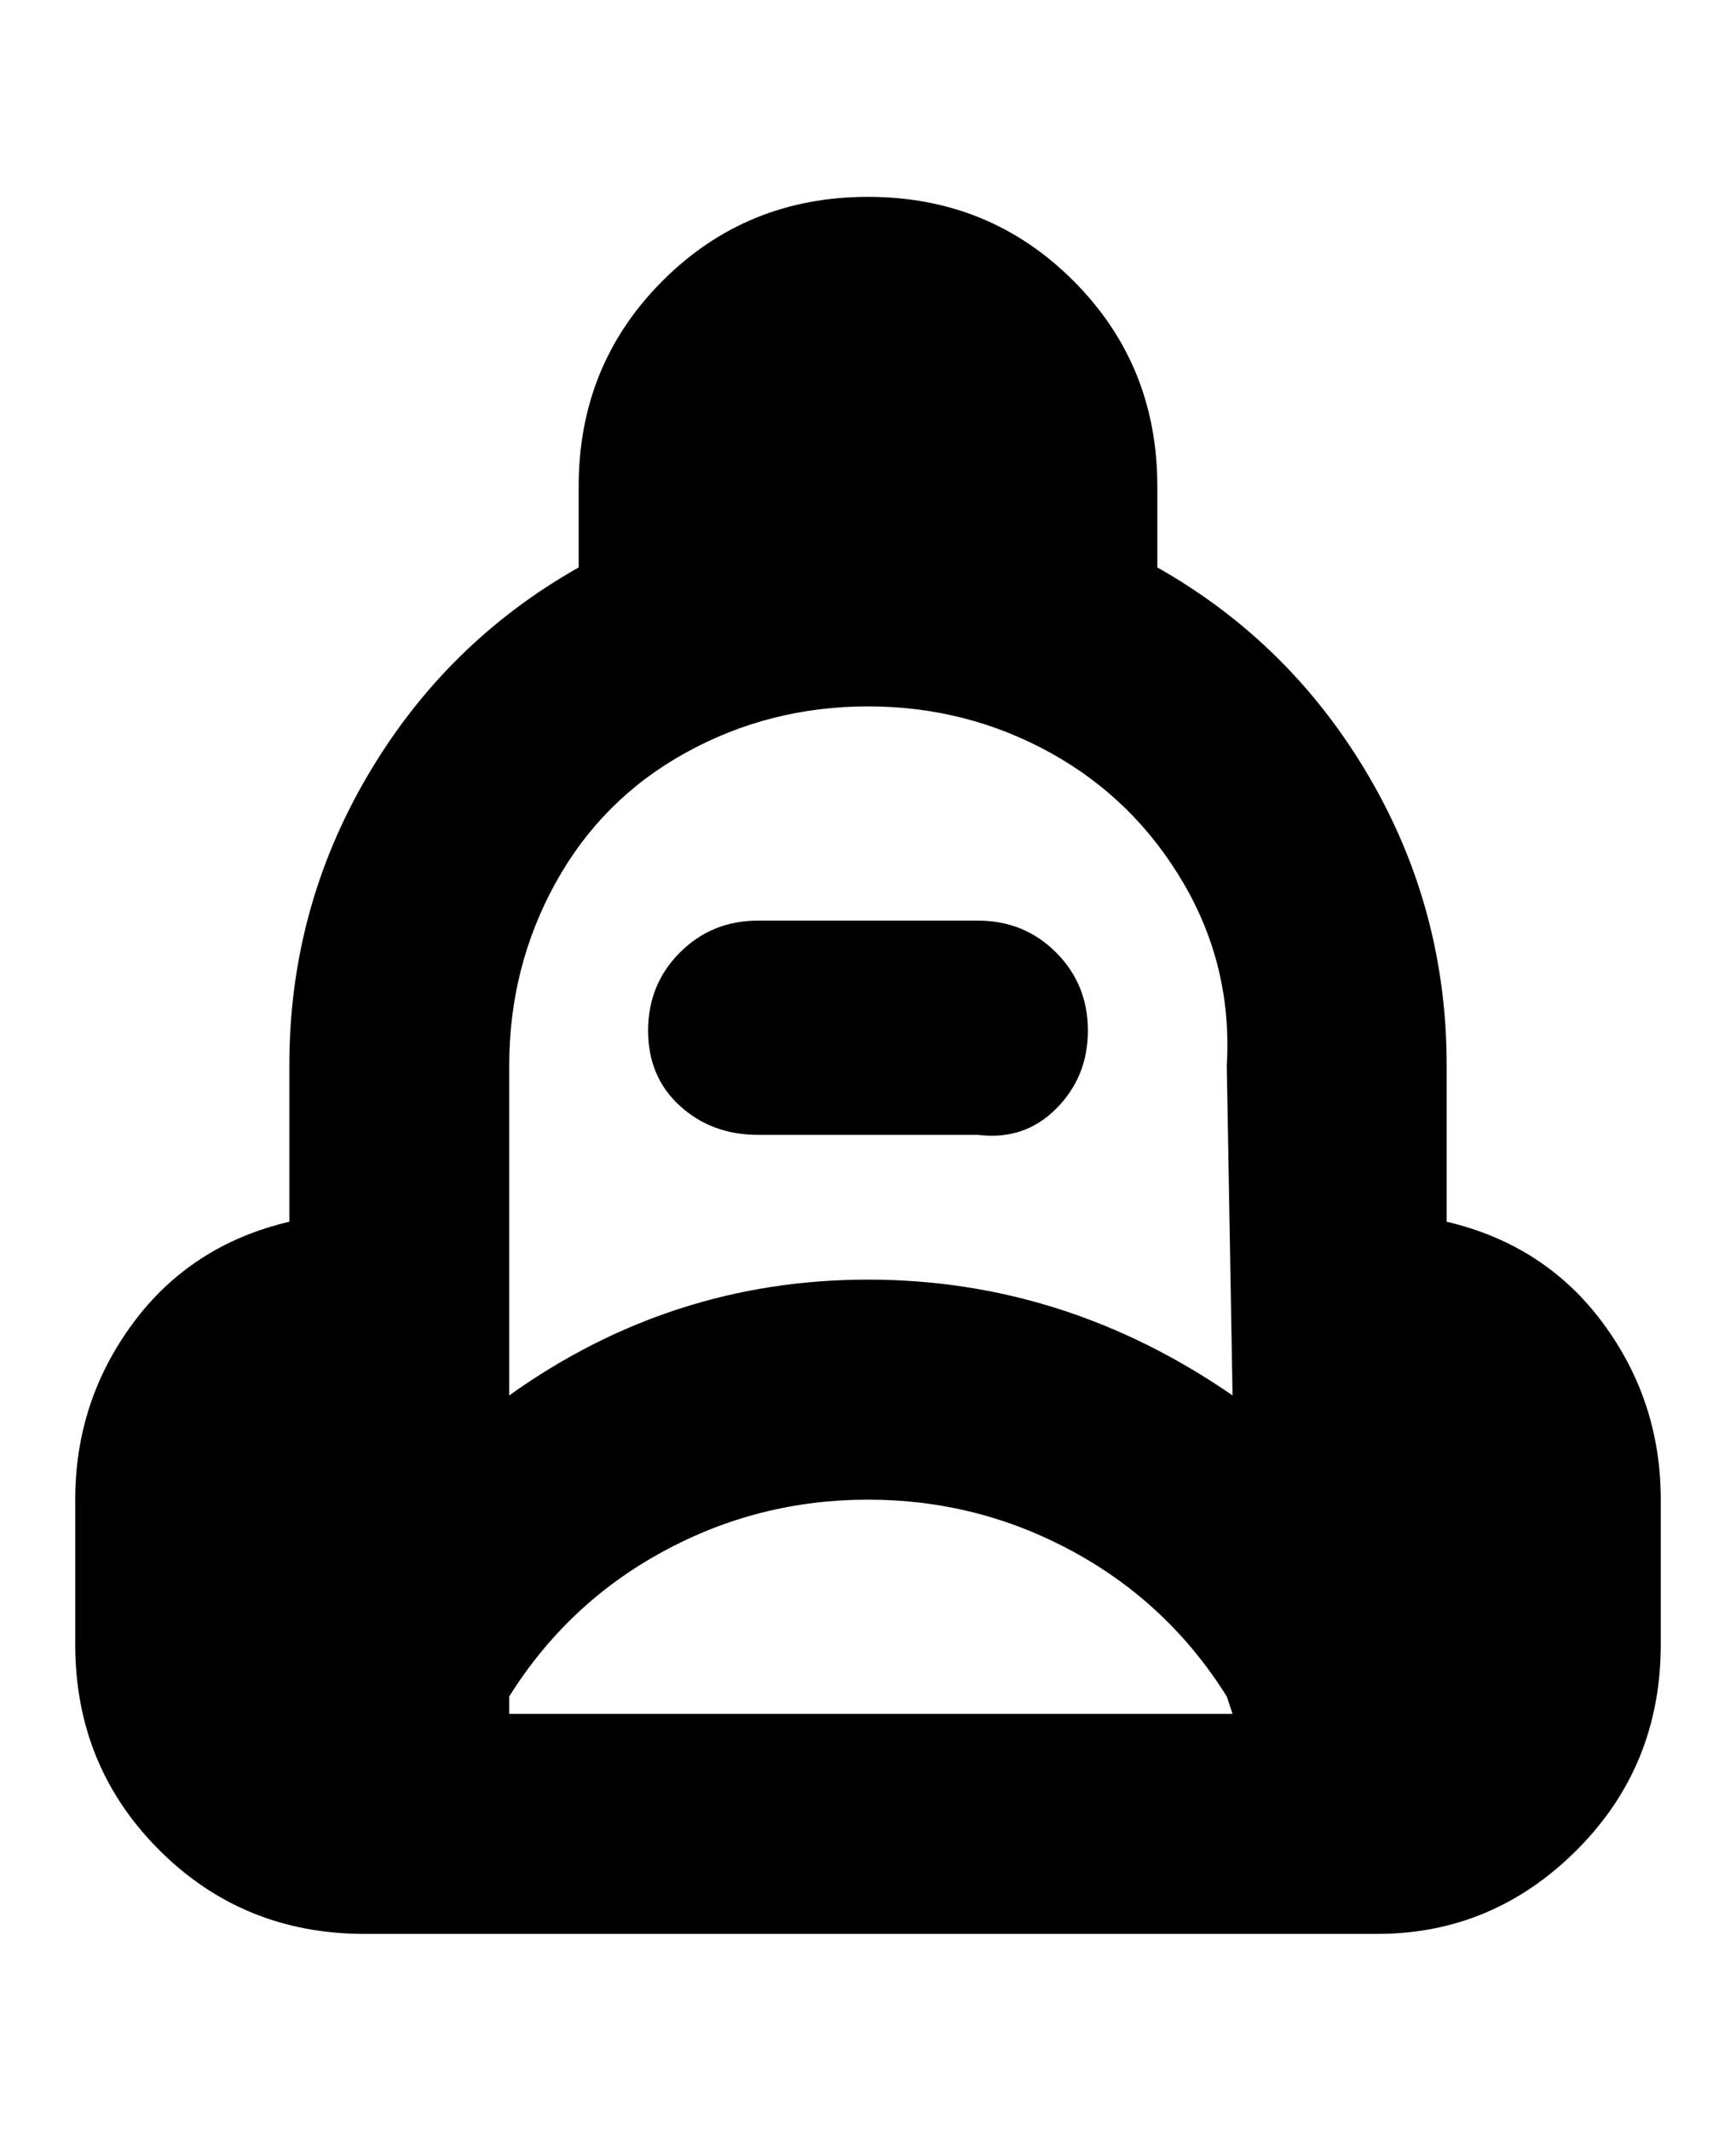 <svg viewBox="0 0 300 368" xmlns="http://www.w3.org/2000/svg"><path d="M250 211v-27q0-27-13.5-50T200 98V84q0-21-14.5-35.5T150 34q-21 0-35.5 14.5T100 84v14q-23 13-36.5 36T50 184v27q-17 4-27 17.5T13 259v25q0 21 14.5 35.5T63 334h175q20 0 34.5-14.5T287 284v-25q0-17-10-30.5T250 211zm-37 85H88v-3q10-16 26.5-25t35.5-9q19 0 35.5 9t26.5 25l1 3zm0-55q-29-20-63-20t-62 20v-57q0-17 8-31.5t22.5-22.5q14.5-8 31.5-8t31.5 8q14.5 8 23 22.5T212 184l1 57zm-25-63q0 8-5.5 13.5T169 196h-38q-8 0-13.5-5t-5.5-13q0-8 5.5-13.5T131 159h38q8 0 13.5 5.5T188 178z"/></svg>